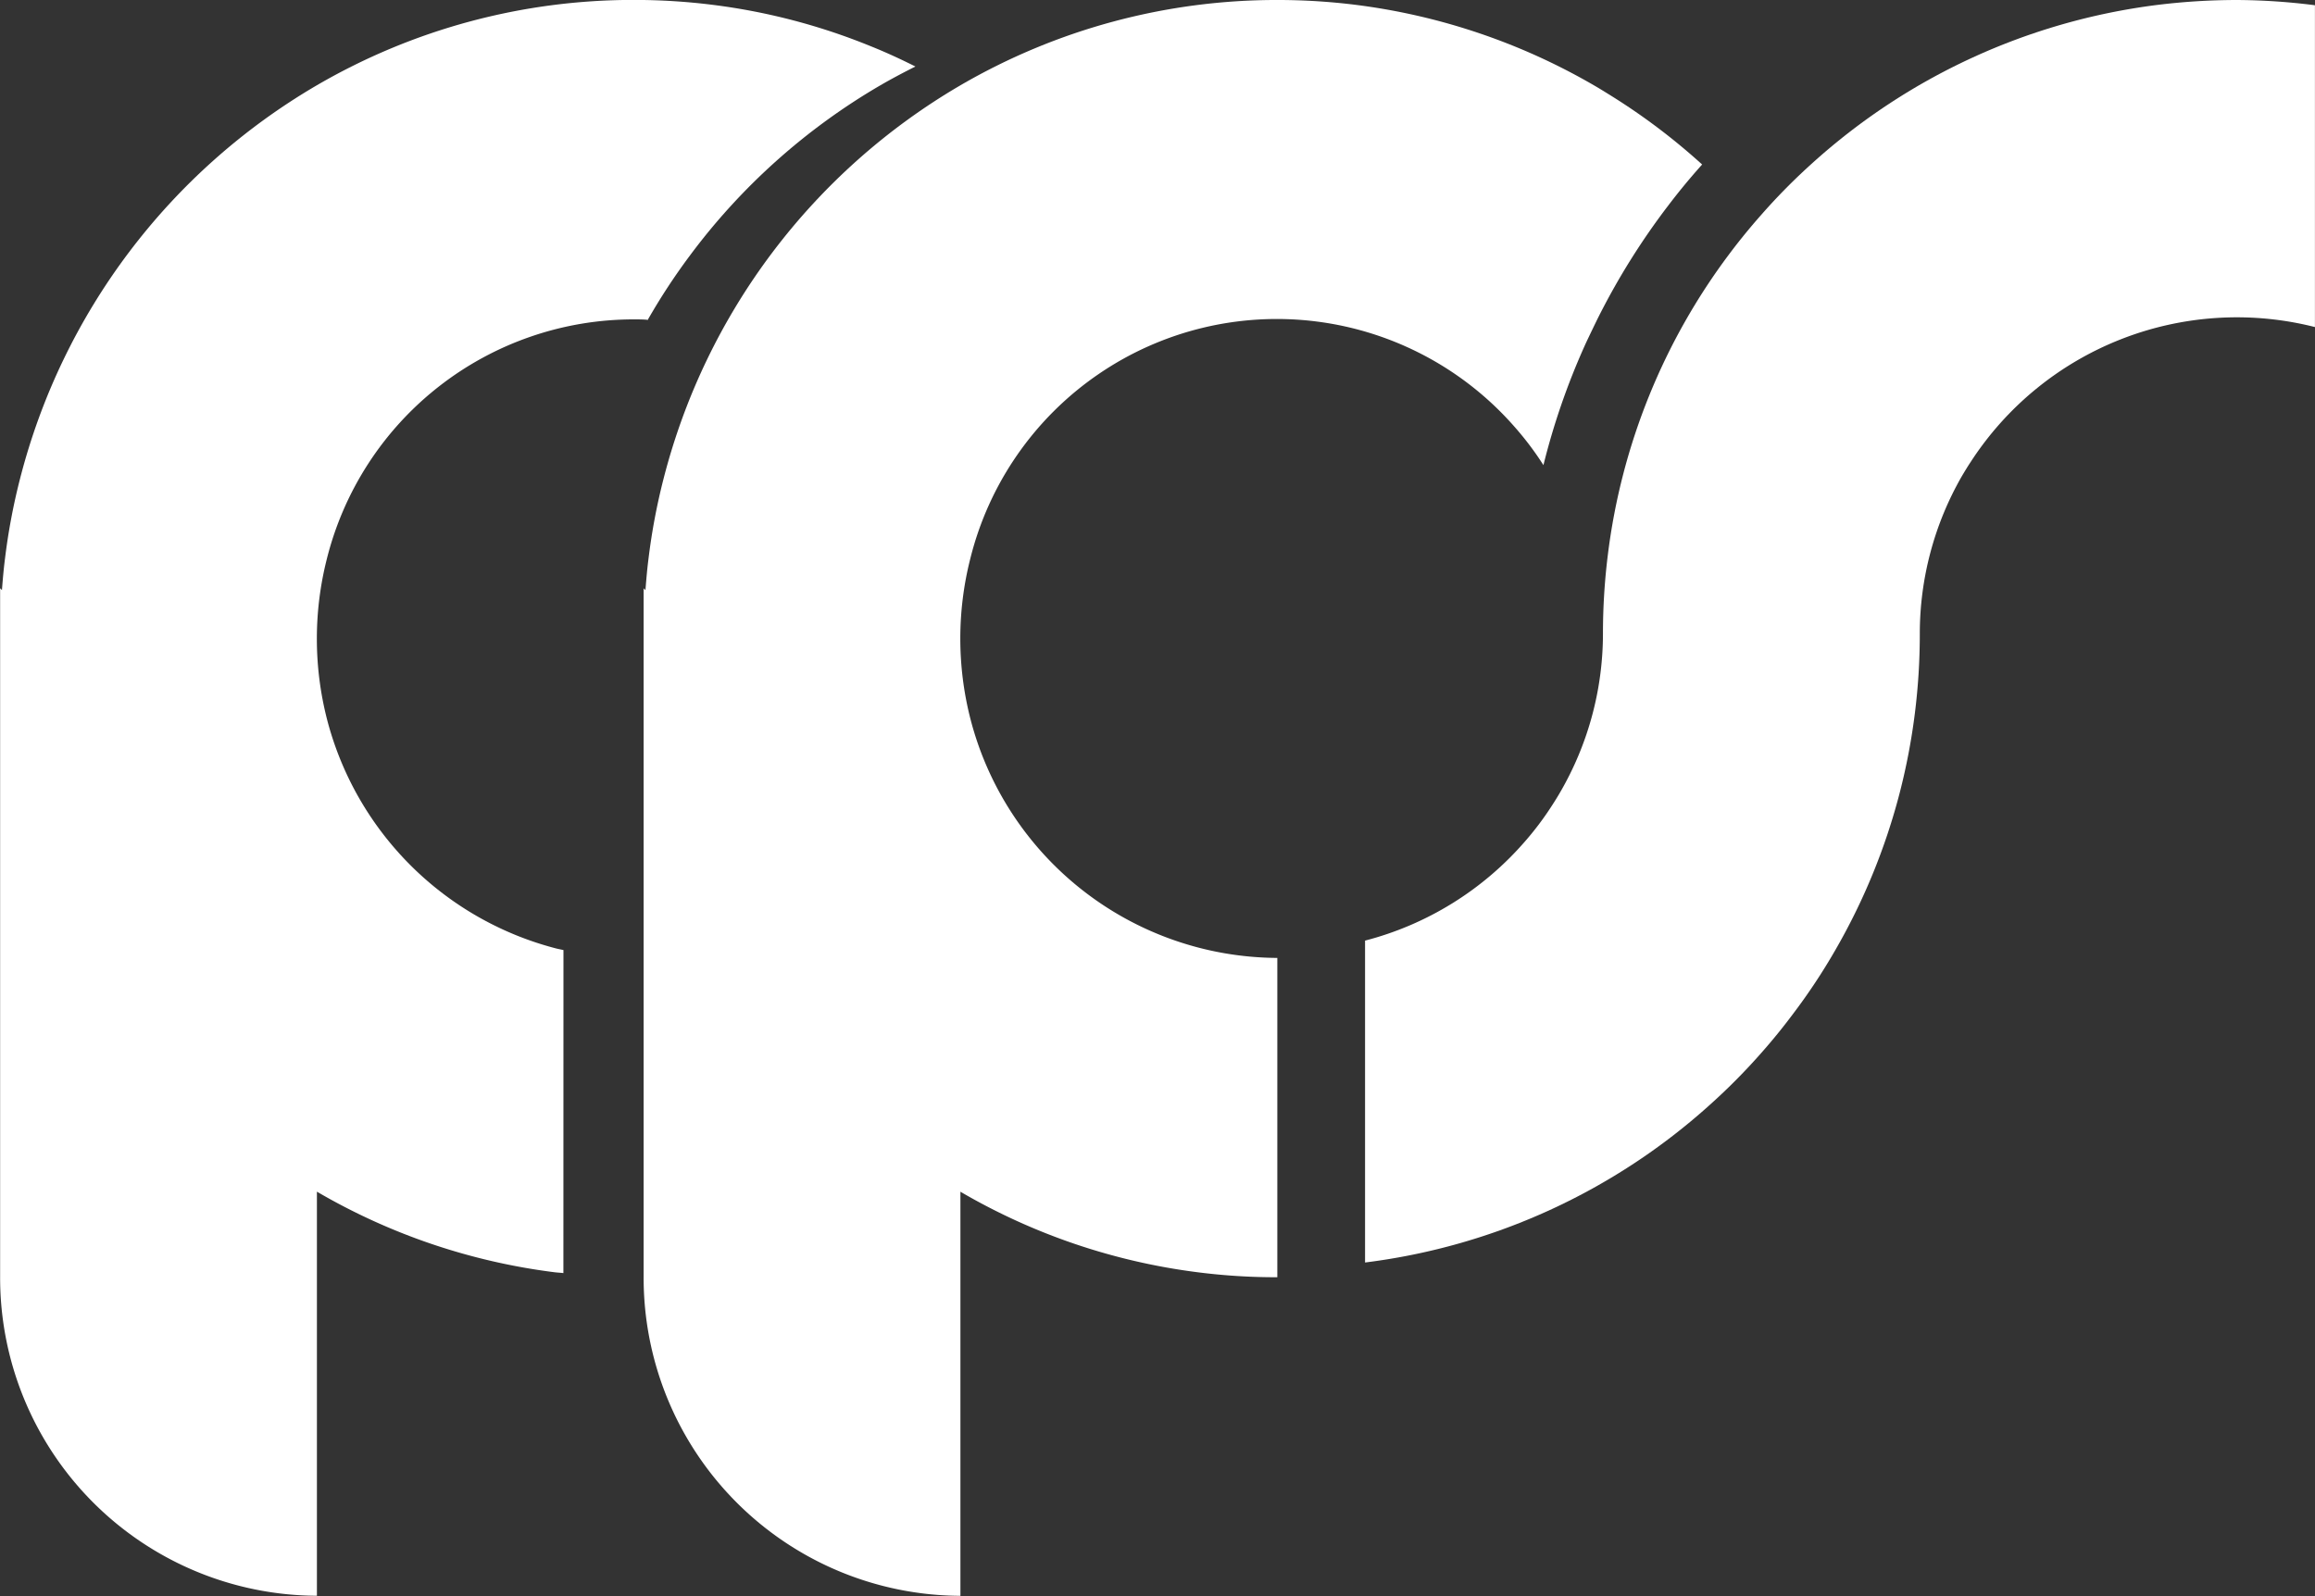 <svg xmlns="http://www.w3.org/2000/svg" viewBox="0 0 38 26.206">
  <rect x="0" y="0" width="38" height="26.206" fill="#333333" stroke="none"/>
  <g id="Logo" transform="translate(-398.915 -497.007)">
    <path id="Path_2223" data-name="Path 2223" d="M473.782,497.007h0a10.753,10.753,0,0,0-1.314.082,10.373,10.373,0,0,0-5.657,2.6,10.021,10.021,0,0,0-.83.84q-.274.309-.522.639a10.336,10.336,0,0,0-2,4.943,10.463,10.463,0,0,0-.081,1.3,5.187,5.187,0,0,1-.7,2.6c-.043.075-.09.15-.138.224a5,5,0,0,1-.467.616,5.2,5.2,0,0,1-2.6,1.6v5.285a10.362,10.362,0,0,0,5.672-2.6,10.045,10.045,0,0,0,.832-.841q.272-.307.519-.638a9.932,9.932,0,0,0,.69-1.04,10.333,10.333,0,0,0,1.065-2.6,10.437,10.437,0,0,0,.328-2.6,5.19,5.19,0,0,1,.695-2.6c.045-.075.09-.15.138-.222a5.208,5.208,0,0,1,5.653-2.218v-5.284A10.485,10.485,0,0,0,473.782,497.007Z" transform="translate(-38.151 0)" fill="#fff"/>
    <path id="Path_2224" data-name="Path 2224" d="M443.25,498.547c-.075-.047-.152-.094-.228-.138a10.364,10.364,0,0,0-3.9-1.321,10.364,10.364,0,0,0-1.3-.081h0a10.315,10.315,0,0,0-5.2,1.4,10.492,10.492,0,0,0-4.874,6.461,10.247,10.247,0,0,0-.247,1.312c-.022.171-.037.344-.05.517l-.03-.031v11.3a5.222,5.222,0,0,0,5.2,5.243v-6.635a10.276,10.276,0,0,0,3.9,1.323,10.11,10.11,0,0,0,1.284.081h.018v-5.243a5.228,5.228,0,0,1-5.04-3.933,5.326,5.326,0,0,1,0-2.622,5.185,5.185,0,0,1,8.941-2.157,5.018,5.018,0,0,1,.467.621,11.544,11.544,0,0,1,.677-1.96c.05-.112.208-.436.208-.436a11.6,11.6,0,0,1,1.168-1.872q.262-.345.552-.668A10.407,10.407,0,0,0,443.25,498.547Z" transform="translate(-17.941 0)" fill="#fff"/>
    <path id="Path_2225" data-name="Path 2225" d="M408.164,512.606c-.049-.011-.1-.02-.146-.033a5.242,5.242,0,0,1-3.738-3.767,5.326,5.326,0,0,1,0-2.622,5.193,5.193,0,0,1,5.04-3.933c.078,0,.155,0,.232.008l0-.008a10.286,10.286,0,0,1,.688-1.049,10.45,10.45,0,0,1,3.122-2.792c.189-.11.383-.212.579-.311-.237-.119-.477-.23-.723-.329a10.209,10.209,0,0,0-2.6-.683,10.364,10.364,0,0,0-1.3-.081h0a10.315,10.315,0,0,0-5.2,1.4,10.492,10.492,0,0,0-4.874,6.461,10.252,10.252,0,0,0-.247,1.312c-.022.171-.037.344-.05.517l-.03-.031v11.3a5.222,5.222,0,0,0,5.2,5.243v-6.635a10.276,10.276,0,0,0,3.9,1.323c.048.006.1.008.146.014Z" transform="translate(0 0)" fill="#fff"/>
  </g>
</svg>